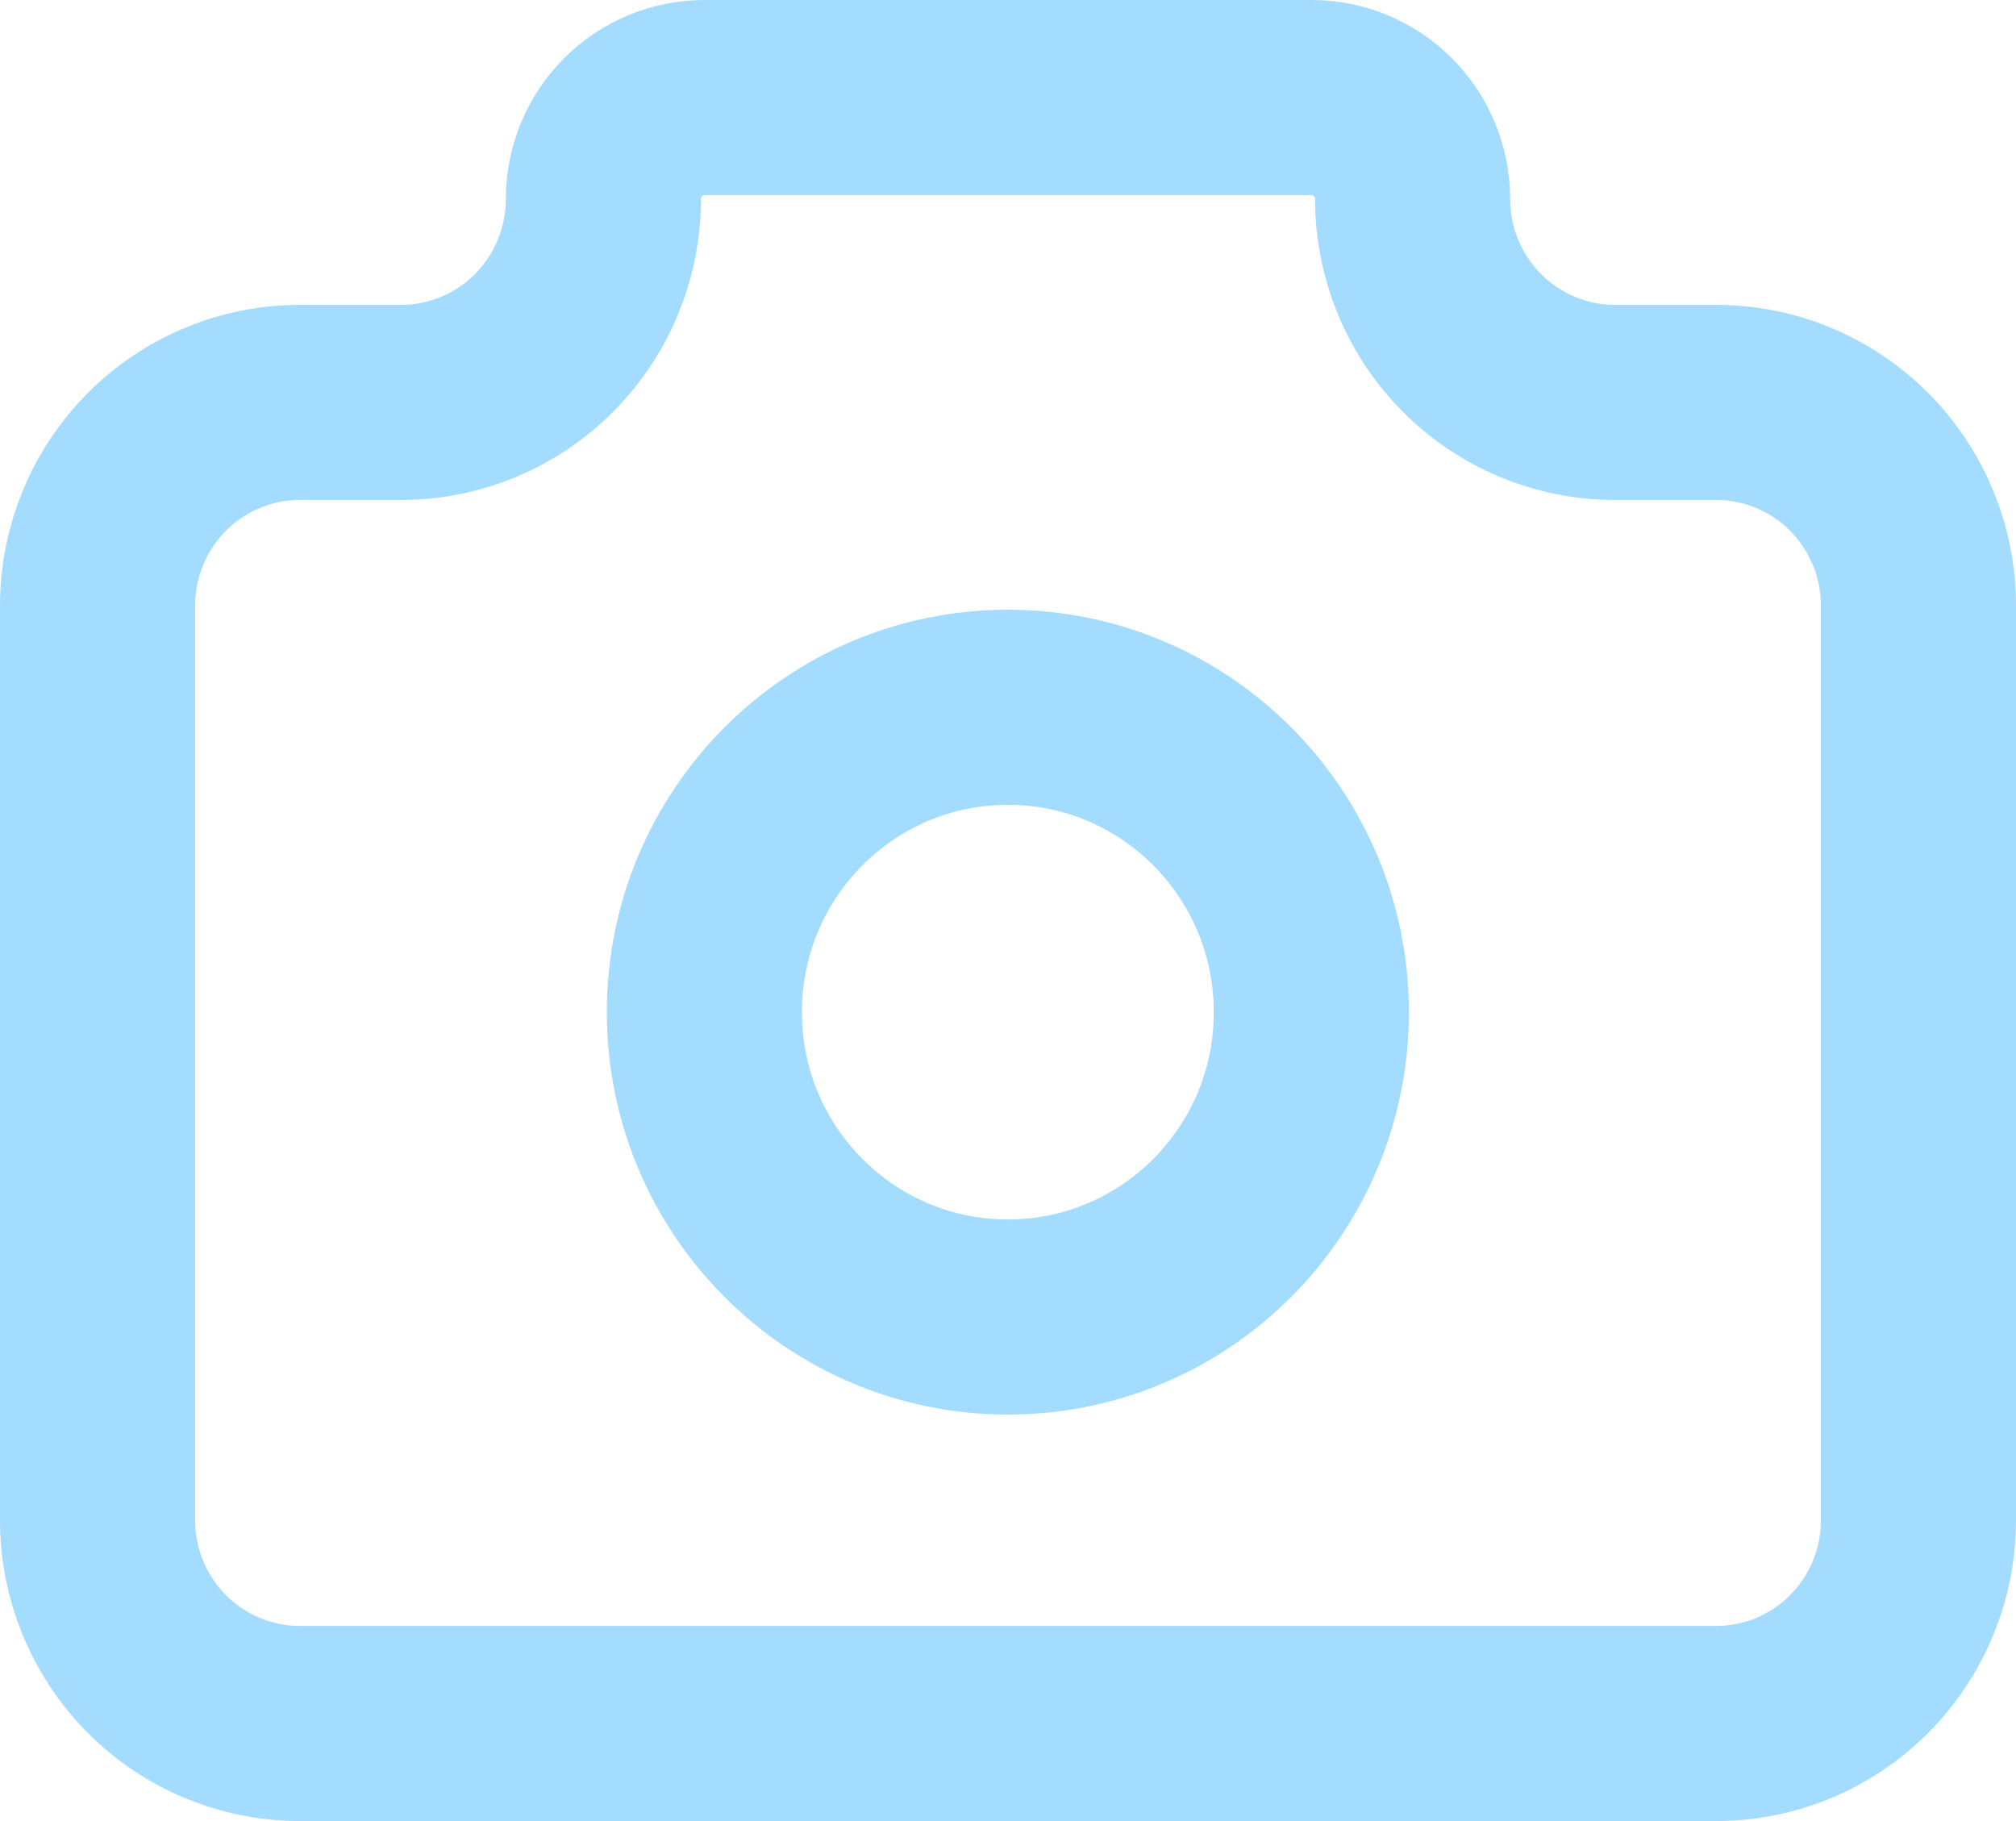 <svg width="62" height="56" viewBox="0 0 62 56" fill="none" xmlns="http://www.w3.org/2000/svg">
<path d="M9.222 12.375H12.333C13.984 12.375 15.566 11.716 16.733 10.544C17.9 9.372 18.556 7.783 18.556 6.125C18.556 5.296 18.883 4.501 19.467 3.915C20.05 3.329 20.841 3 21.667 3H40.333C41.158 3 41.95 3.329 42.533 3.915C43.117 4.501 43.444 5.296 43.444 6.125C43.444 7.783 44.1 9.372 45.267 10.544C46.434 11.716 48.016 12.375 49.667 12.375H52.778C54.428 12.375 56.011 13.034 57.178 14.206C58.344 15.378 59 16.967 59 18.625V46.75C59 48.408 58.344 49.997 57.178 51.169C56.011 52.342 54.428 53 52.778 53H9.222C7.572 53 5.989 52.342 4.822 51.169C3.656 49.997 3 48.408 3 46.75V18.625C3 16.967 3.656 15.378 4.822 14.206C5.989 13.034 7.572 12.375 9.222 12.375" stroke="#A4DCFF" stroke-width="6" stroke-linecap="round" stroke-linejoin="round"/>
<path d="M30.995 40.5C36.15 40.5 40.329 36.303 40.329 31.125C40.329 25.948 36.15 21.75 30.995 21.75C25.841 21.75 21.662 25.948 21.662 31.125C21.662 36.303 25.841 40.5 30.995 40.5Z" stroke="#A4DCFF" stroke-width="6" stroke-linecap="round" stroke-linejoin="round"/>
</svg>
